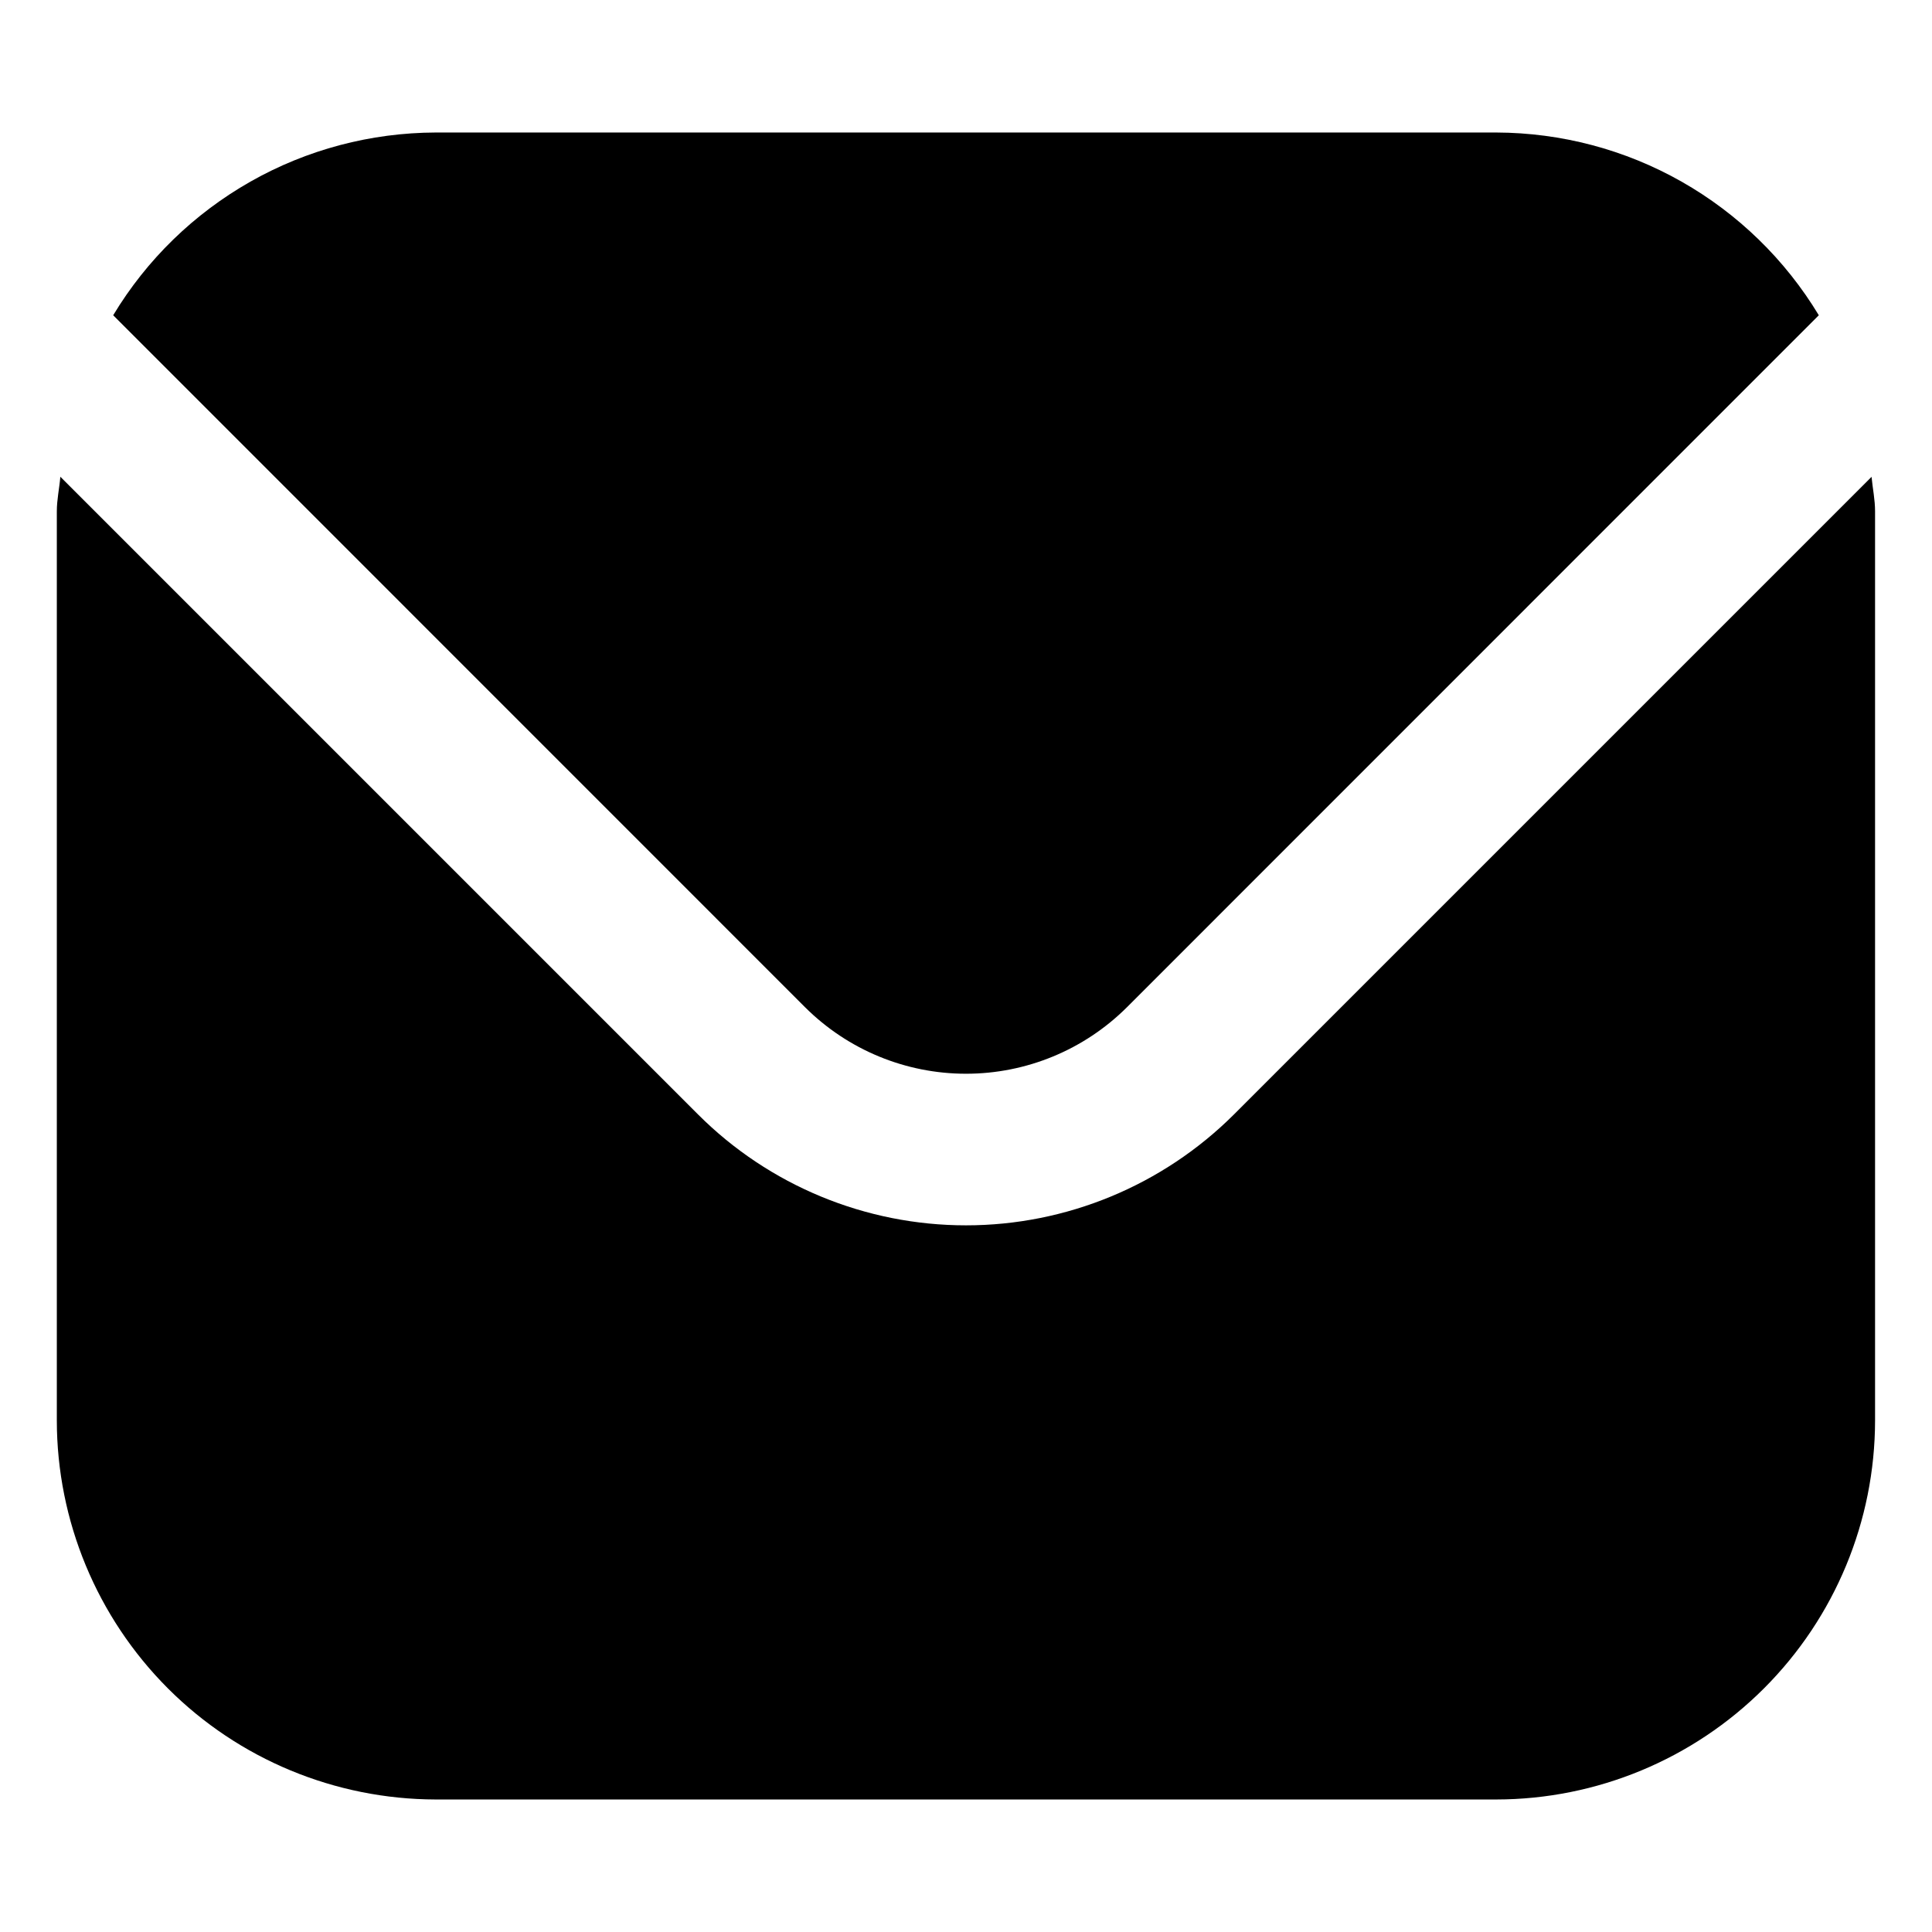 <svg xmlns="http://www.w3.org/2000/svg" width="17" height="17" viewBox="0 0 17 17">
  <path d="M16.469,4.195l-5.612,5.612c-.626.624-1.474.975-2.357.975s-1.732-.35-2.357-.975L.531,4.195c-.009.105-.031.201-.031.305v8c.001.884.353,1.731.977,2.356s1.472.976,2.356.978h9.333c.884-.001,1.731-.353,2.356-.978s.976-1.472.977-2.356V4.5c0-.105-.021-.2-.031-.305ZM9.915,8.864l6.089-6.09c-.295-.489-.711-.894-1.208-1.176-.497-.282-1.058-.43-1.629-.432H3.833c-.571.002-1.132.15-1.629.432-.497.282-.913.686-1.208,1.176l6.089,6.09c.376.374.884.584,1.415.584s1.039-.21,1.415-.584Z"/>
</svg>